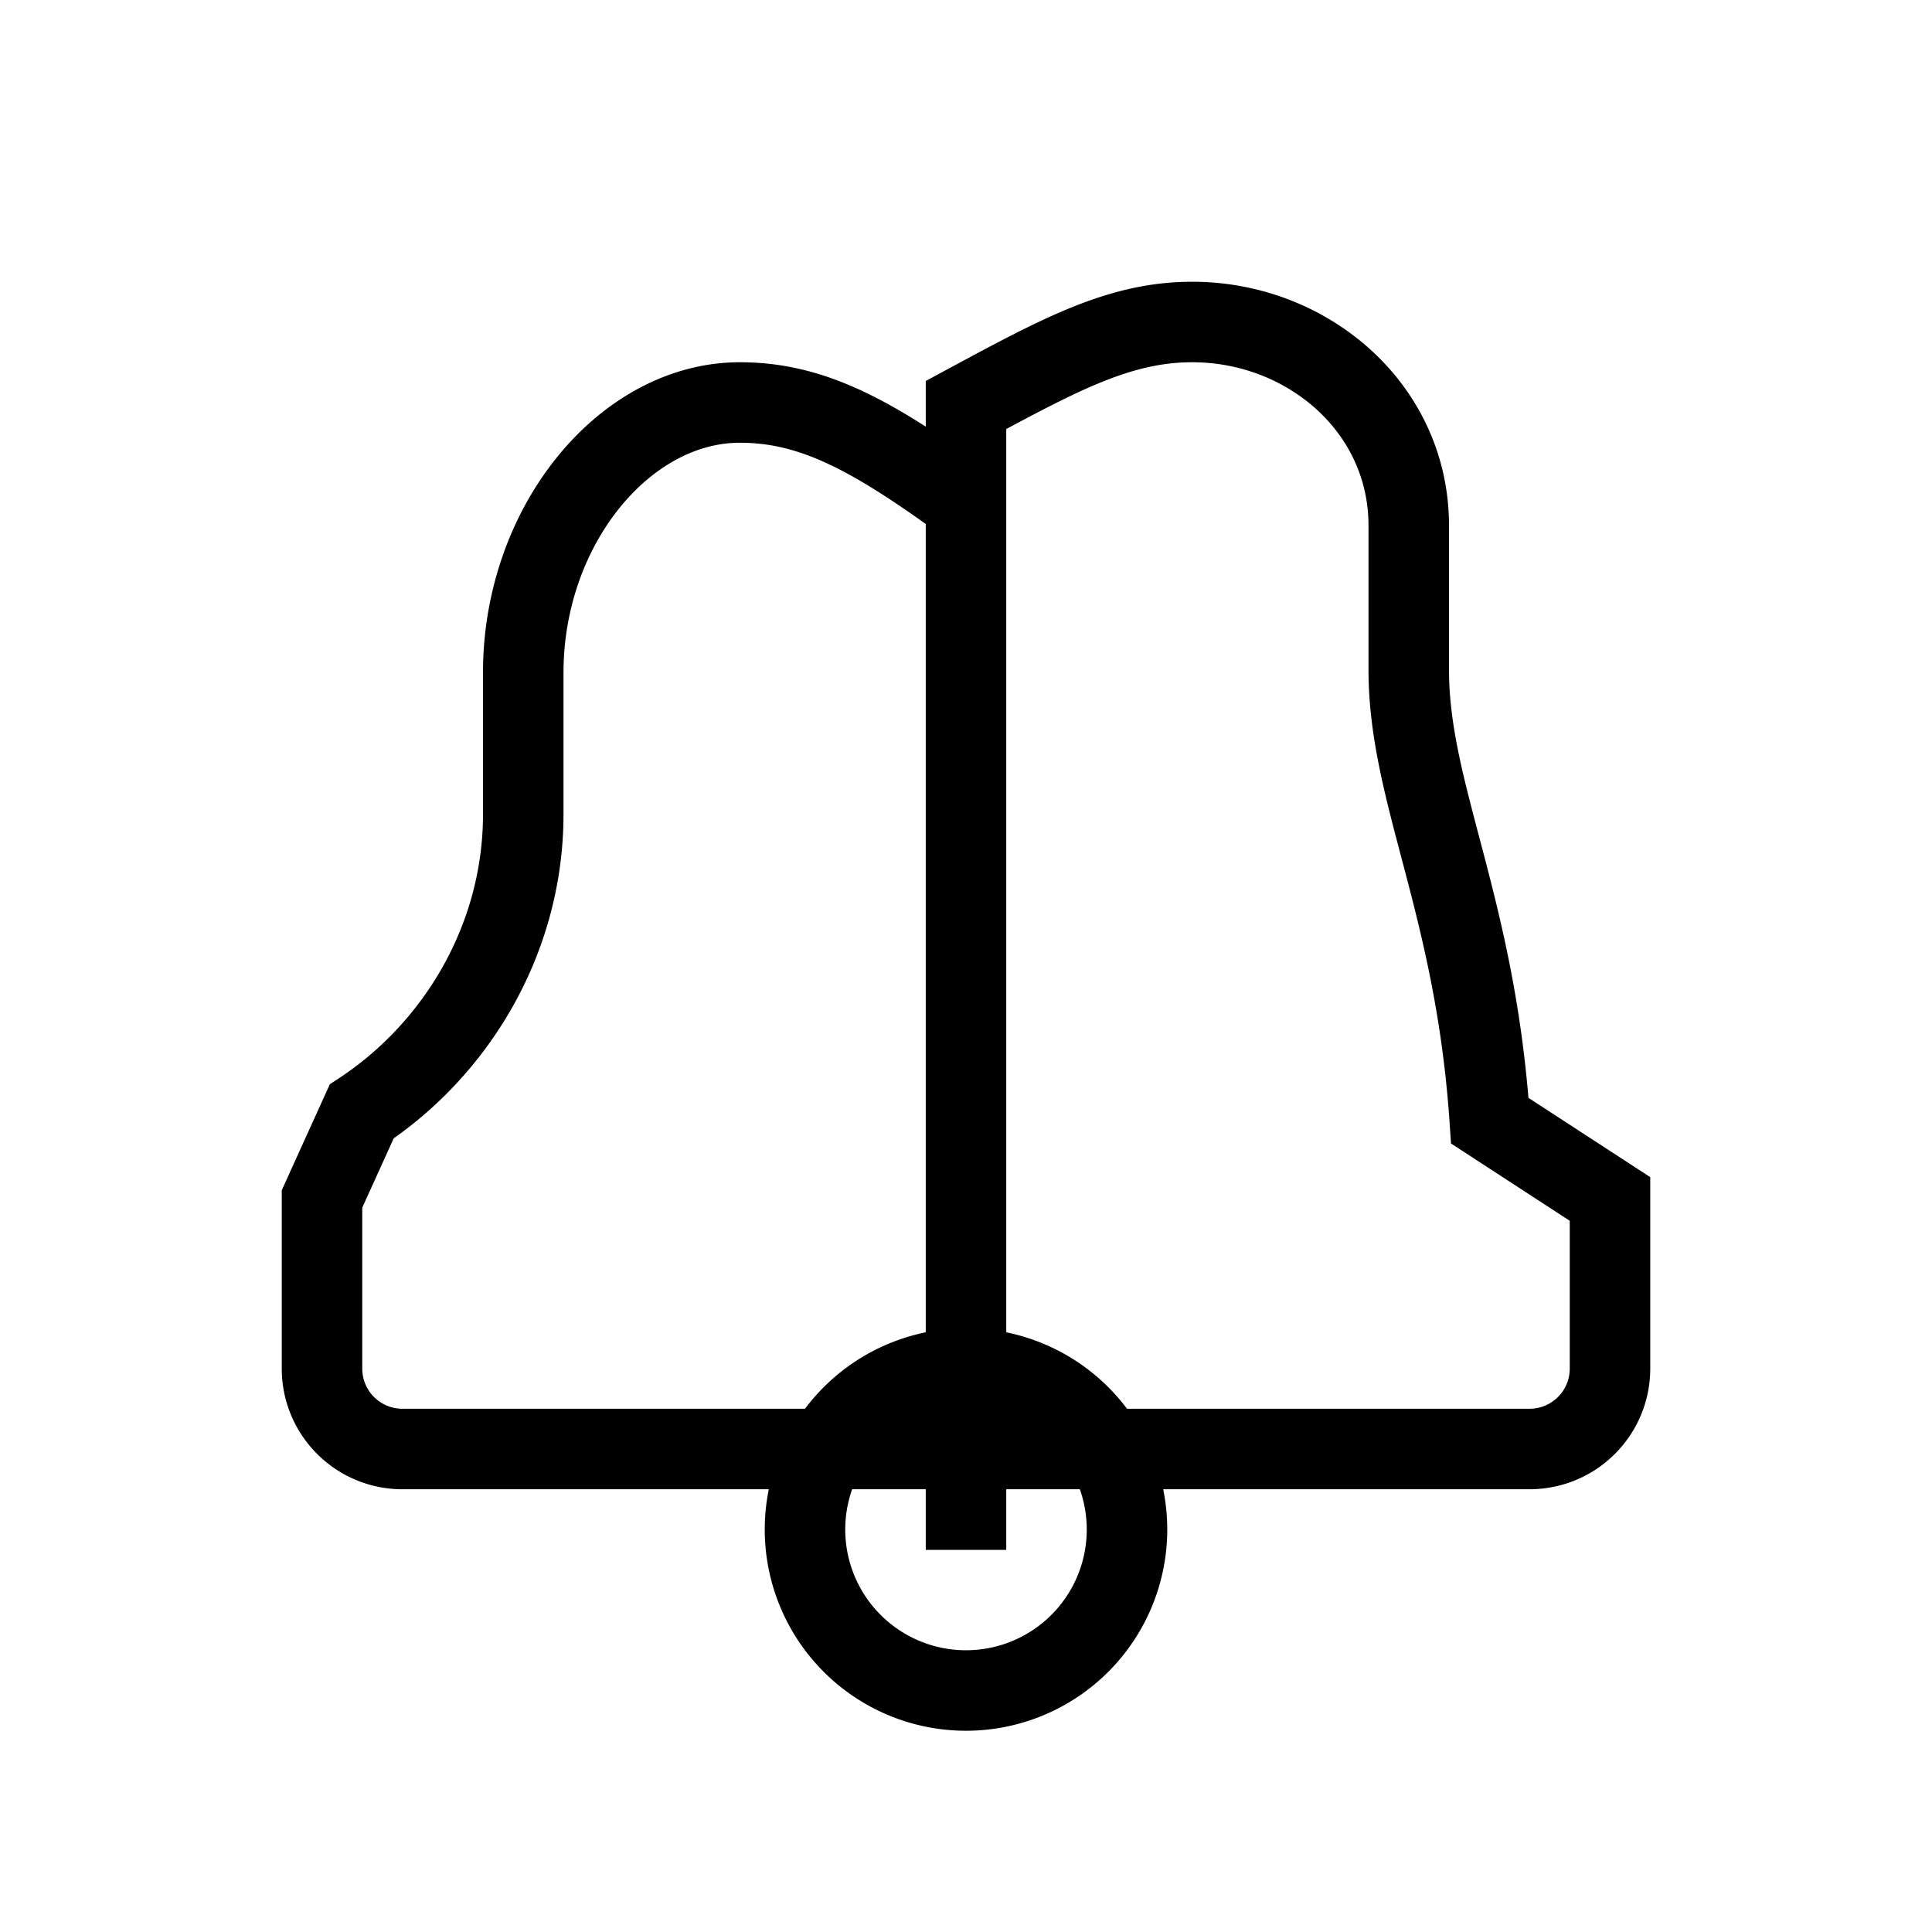 <svg xmlns="http://www.w3.org/2000/svg" fill="none" viewBox="0 0 24 24" stroke="currentColor"><path strokeLinecap="round" strokeLinejoin="round" strokeWidth="2" d="M12 6.253v13m0-13C10.832 5.402 10.091 5 9.19 5 7.761 5 6.5 6.529 6.5 8.356v1.758c0 1.545-.826 2.913-2.007 3.693L4 14.894V17c0 .553.447 1 1 1h14c.553 0 1-.447 1-1v-2.106l-1.493-.972C18.326 11.233 17.5 9.865 17.5 8.32V6.529C17.5 5.065 16.239 4 14.81 4 13.909 4 13.168 4.402 12 5.031V17m0 0a2 2 0 100 4 2 2 0 000-4z"/></svg>

